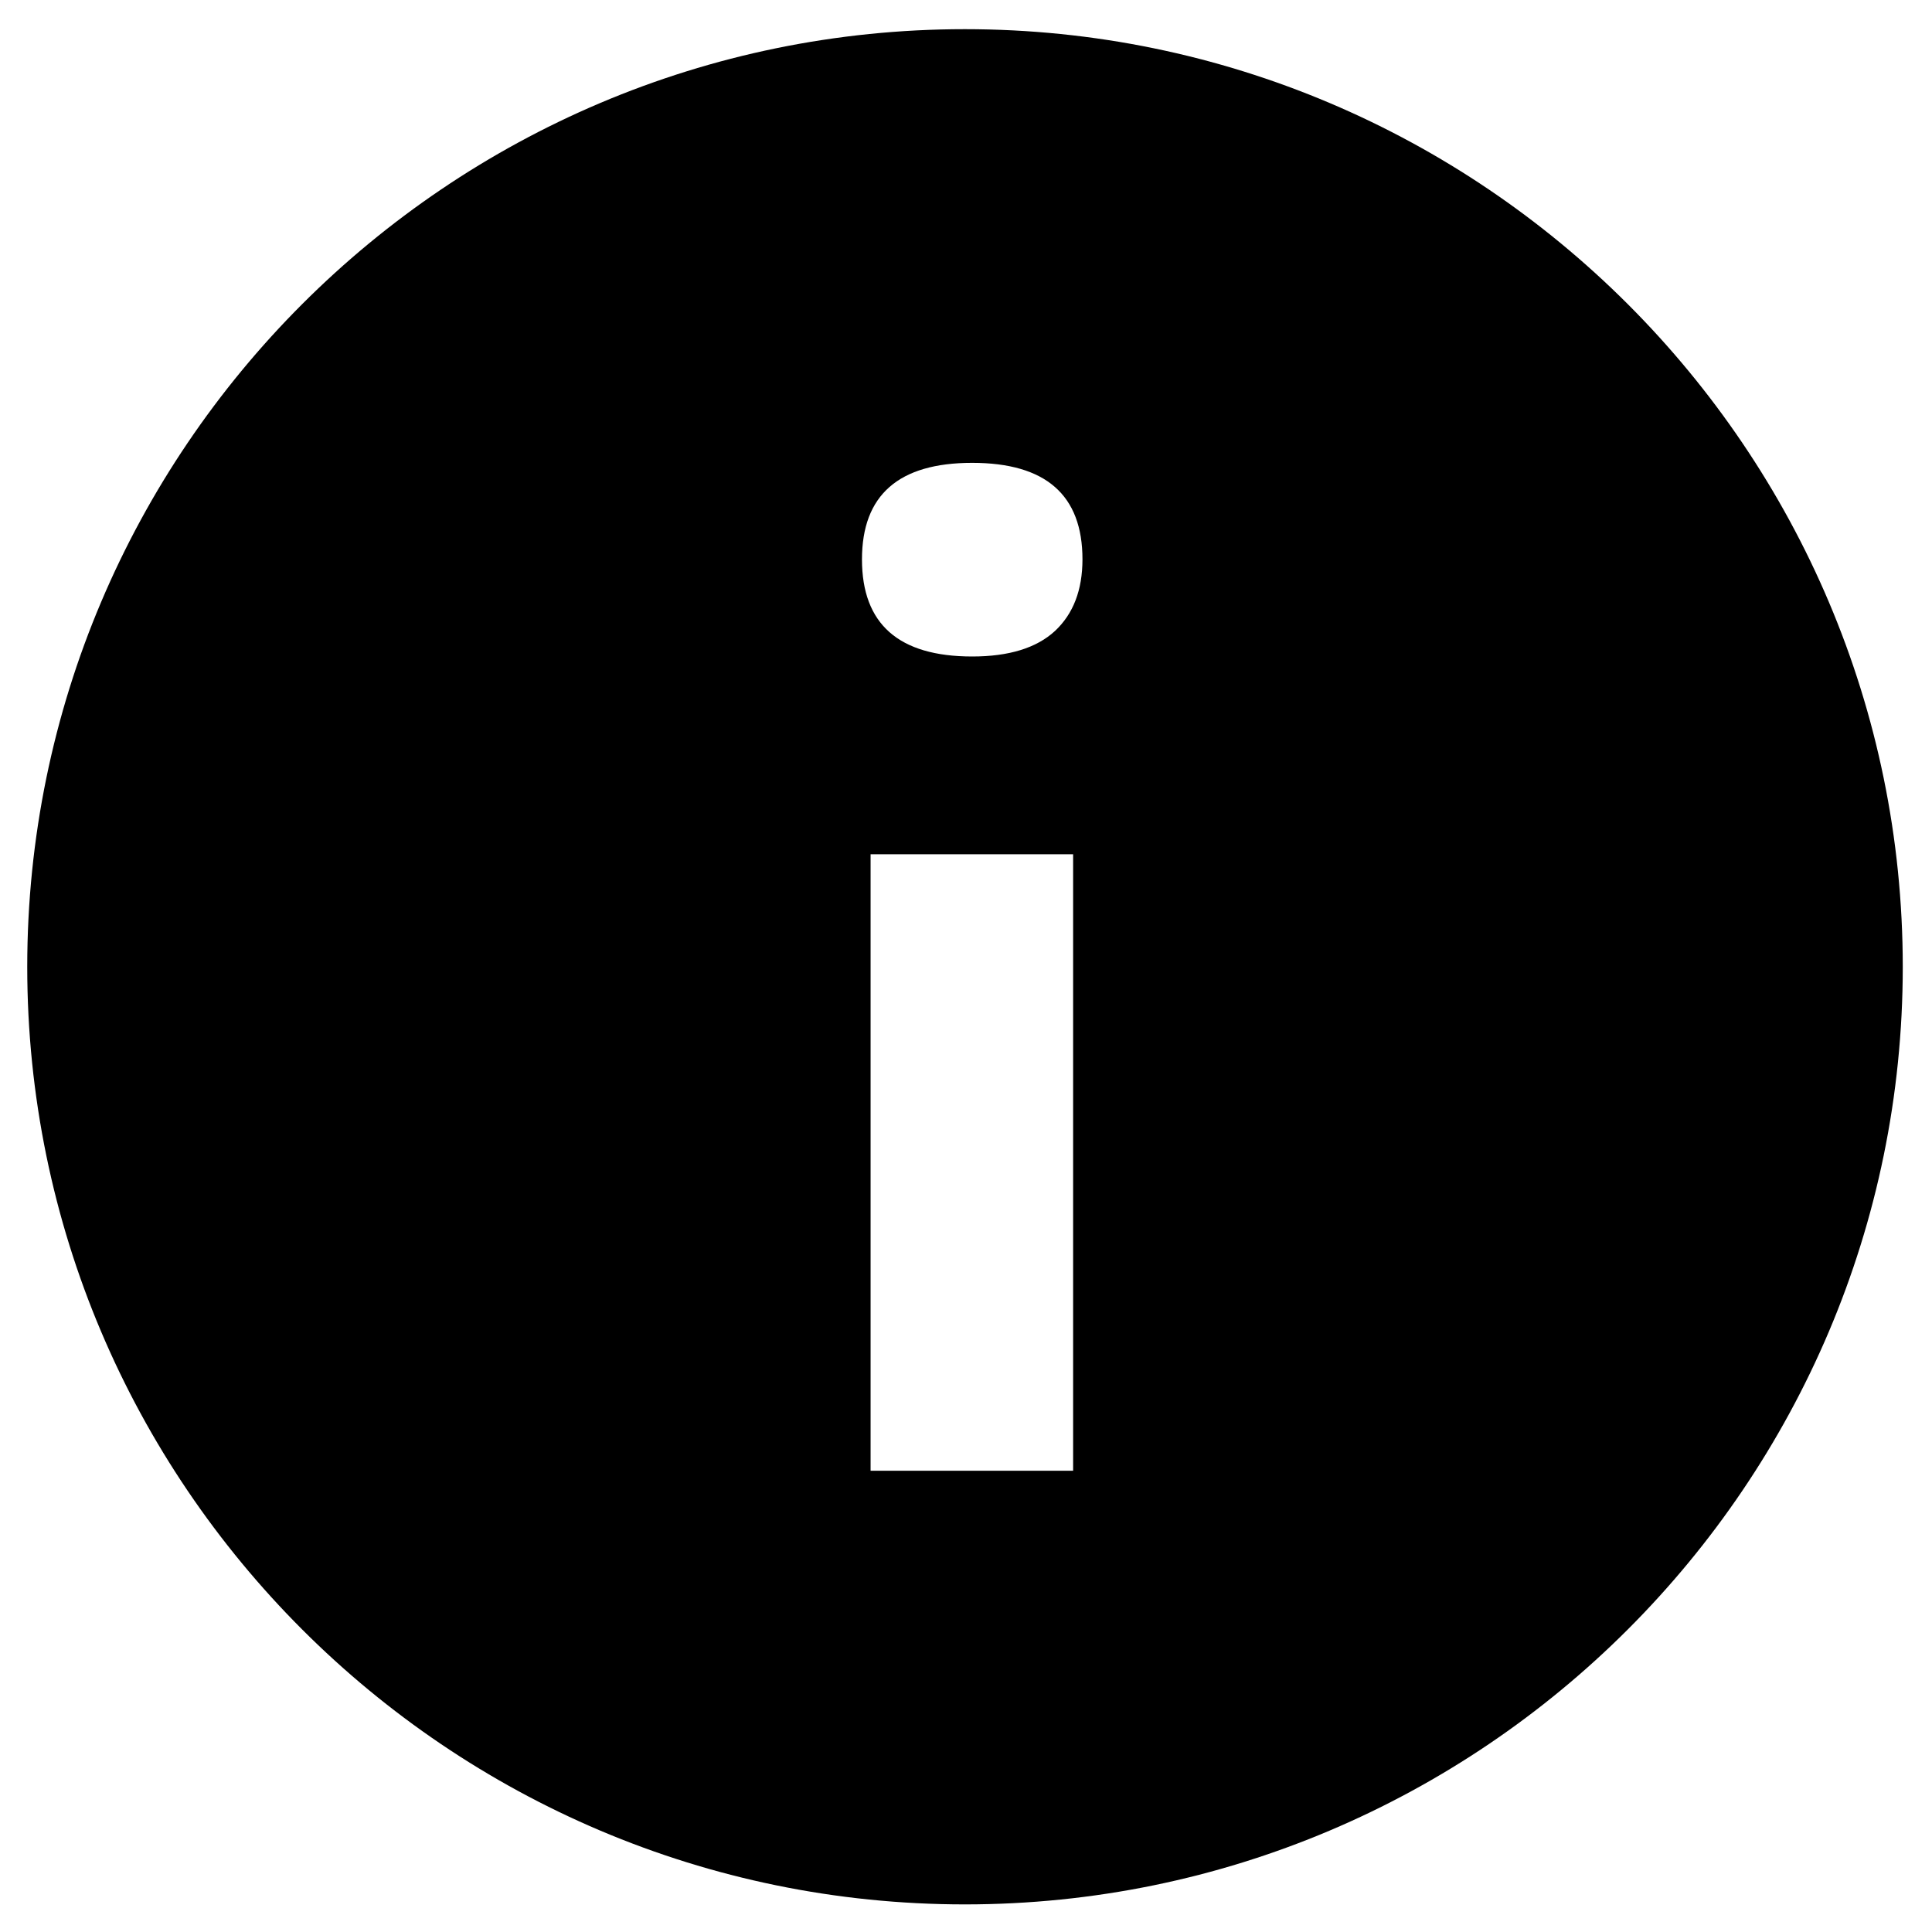 <?xml version="1.0" encoding="utf-8"?>
<!-- Generator: Adobe Illustrator 16.0.0, SVG Export Plug-In . SVG Version: 6.00 Build 0)  -->
<!DOCTYPE svg PUBLIC "-//W3C//DTD SVG 1.1//EN" "http://www.w3.org/Graphics/SVG/1.1/DTD/svg11.dtd">
<svg version="1.1" id="Layer_1" xmlns="http://www.w3.org/2000/svg" xmlns:xlink="http://www.w3.org/1999/xlink" x="0px" y="0px"
	 width="70px" height="70px" viewBox="0 0 70 70" enable-background="new 0 0 70 70" xml:space="preserve">
<path d="M34.96,1.057c-18.733,0-33.973,15.241-33.973,33.974C0.987,53.762,16.227,69,34.96,69c18.737,0,33.981-15.238,33.981-33.969
	C68.941,16.297,53.697,1.057,34.96,1.057z M38.881,53.288h-7.338V30.951h7.338V53.288z M38.223,22.862
	c-0.668,0.616-1.67,0.924-3,0.924c-2.66-0.001-3.992-1.174-3.992-3.518c0-2.333,1.331-3.498,3.992-3.498
	c2.667,0,3.997,1.165,3.997,3.498C39.219,21.377,38.887,22.242,38.223,22.862z"/>
</svg>
